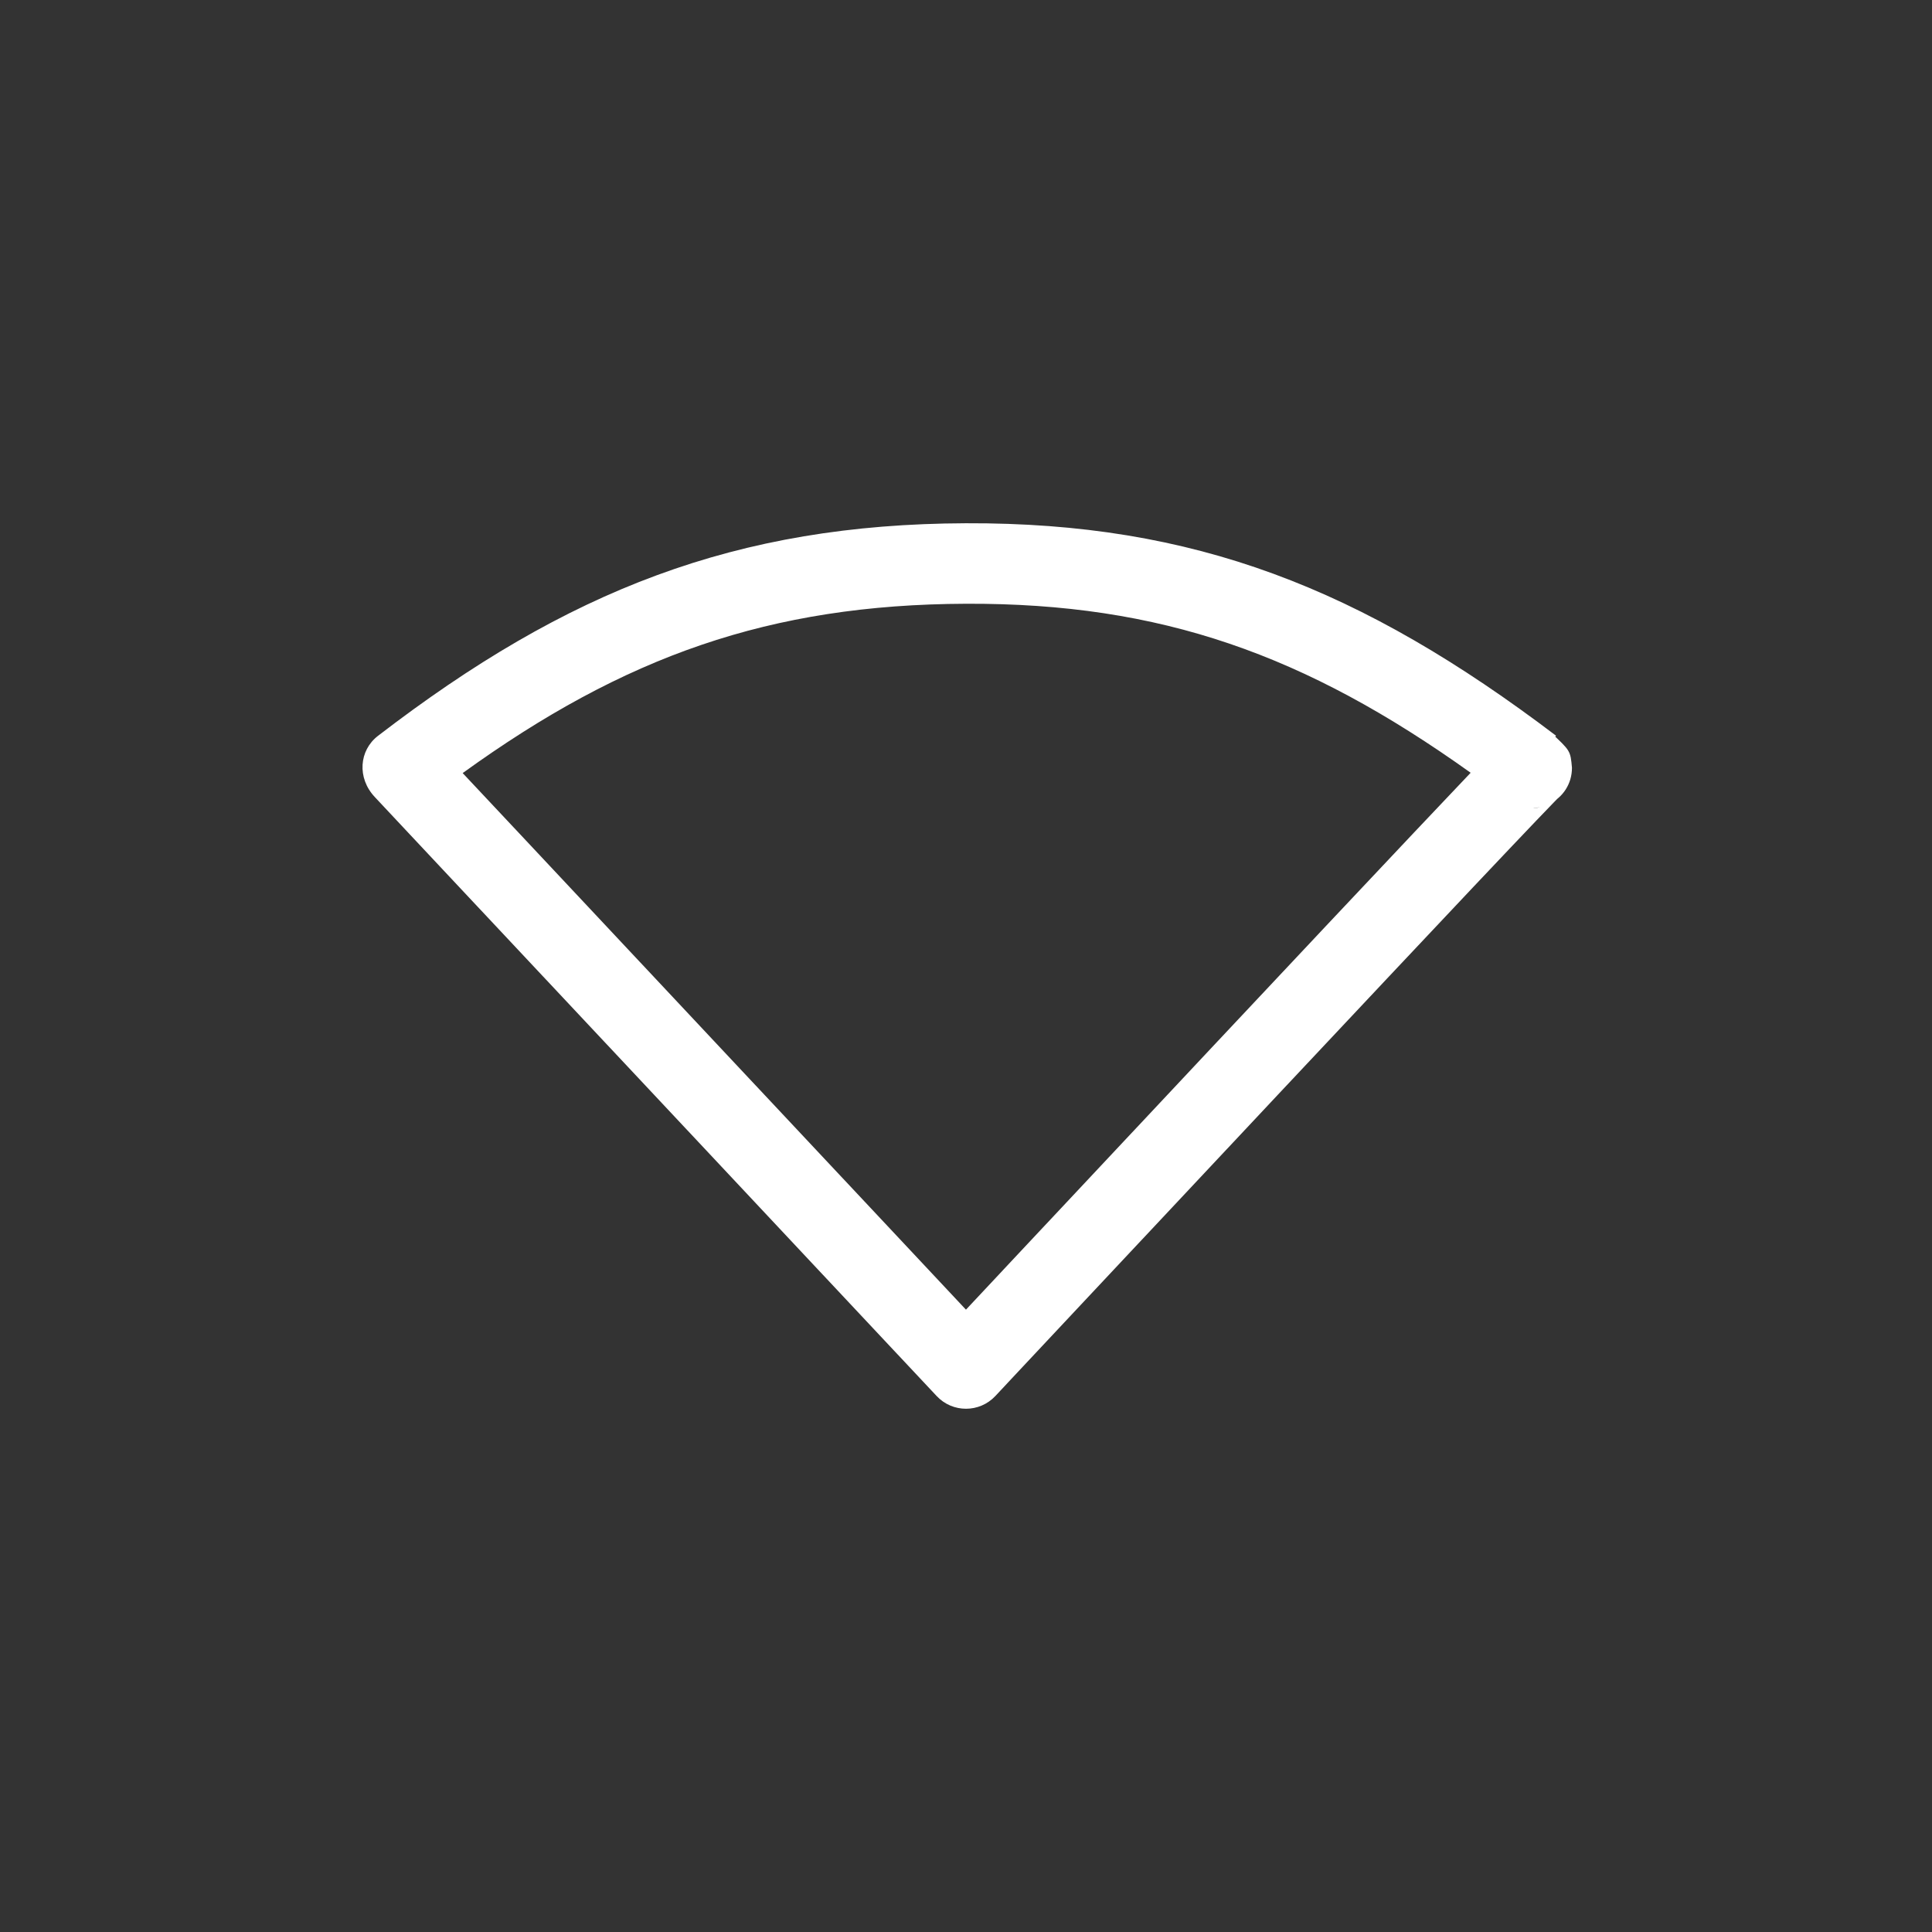 <?xml version="1.0" encoding="UTF-8"?>
<svg width="48px" height="48px" viewBox="0 0 48 48" version="1.1" xmlns="http://www.w3.org/2000/svg" xmlns:xlink="http://www.w3.org/1999/xlink">
    <rect x="0" y="0" width="48" height="48" fill="#333333" stroke="none"/>
    <!-- Generator: Sketch 47.1 (45422) - http://www.bohemiancoding.com/sketch -->
    <title>wireless-disconnect</title>
    <desc>Created with Sketch.</desc>
    <defs></defs>
    <g id="Page-1" stroke="none" stroke-width="1" fill="none" fill-rule="evenodd">
        <g id="wireless-disconnect" fill-rule="nonzero" fill="#FFFFFF">
            <path d="M38.659,18.278 L38.055,19.074 L37.055,19.074 C37.094,19.496 37.094,19.496 37.592,19.961 C38.1,20.099 38.1,20.099 38.32,20.038 C38.55,19.949 38.55,19.949 38.611,19.905 C38.684,19.852 38.684,19.852 38.702,19.835 C38.693,19.845 38.659,19.88 38.612,19.927 C38.514,20.027 38.367,20.18 38.174,20.382 C37.805,20.768 37.271,21.331 36.586,22.056 C35.379,23.334 33.733,25.085 31.757,27.189 C30.193,28.854 28.553,30.603 26.914,32.352 C26.341,32.964 25.808,33.532 25.33,34.042 C24.839,34.567 24.839,34.567 24.73,34.683 C24.335,35.105 23.666,35.106 23.271,34.684 L21.083,32.352 L16.271,27.221 L11.458,22.091 L9.872,20.4 L9.428,19.926 L9.311,19.801 C8.866,19.328 8.922,18.642 9.391,18.282 C14.099,14.662 18.289,13.021 23.996,13 C29.67,12.979 33.825,14.613 38.659,18.278 Z M36.728,19 C36.927,18.792 37.078,18.635 37.183,18.528 C37.24,18.47 37.284,18.425 37.318,18.392 C37.347,18.365 37.347,18.365 37.388,18.328 C37.416,18.303 37.416,18.303 37.494,18.246 C37.557,18.2 37.557,18.2 37.79,18.11 C38.01,18.049 38.01,18.049 38.518,18.188 C39.017,18.652 39.017,18.652 39.055,19.074 C39.055,19.901 38.11,20.371 37.451,19.871 C37.144,19.638 36.84,19.414 36.538,19.199 C36.606,19.128 36.669,19.062 36.728,19 Z M36.538,19.199 C32.425,16.26 28.842,14.982 24.004,15 C19.125,15.018 15.512,16.305 11.495,19.207 C11.995,19.739 12.072,19.822 12.917,20.722 L17.729,25.853 L22.542,30.984 C23.292,31.783 23.72,32.24 23.999,32.538 C24.444,32.063 24.932,31.542 25.455,30.984 C27.094,29.235 28.735,27.485 30.268,25.853 C32.276,23.714 33.923,21.963 35.132,20.683 C35.71,20.071 36.182,19.573 36.538,19.199 Z" id="Oval-53"></path>
        </g>
    </g>
</svg>